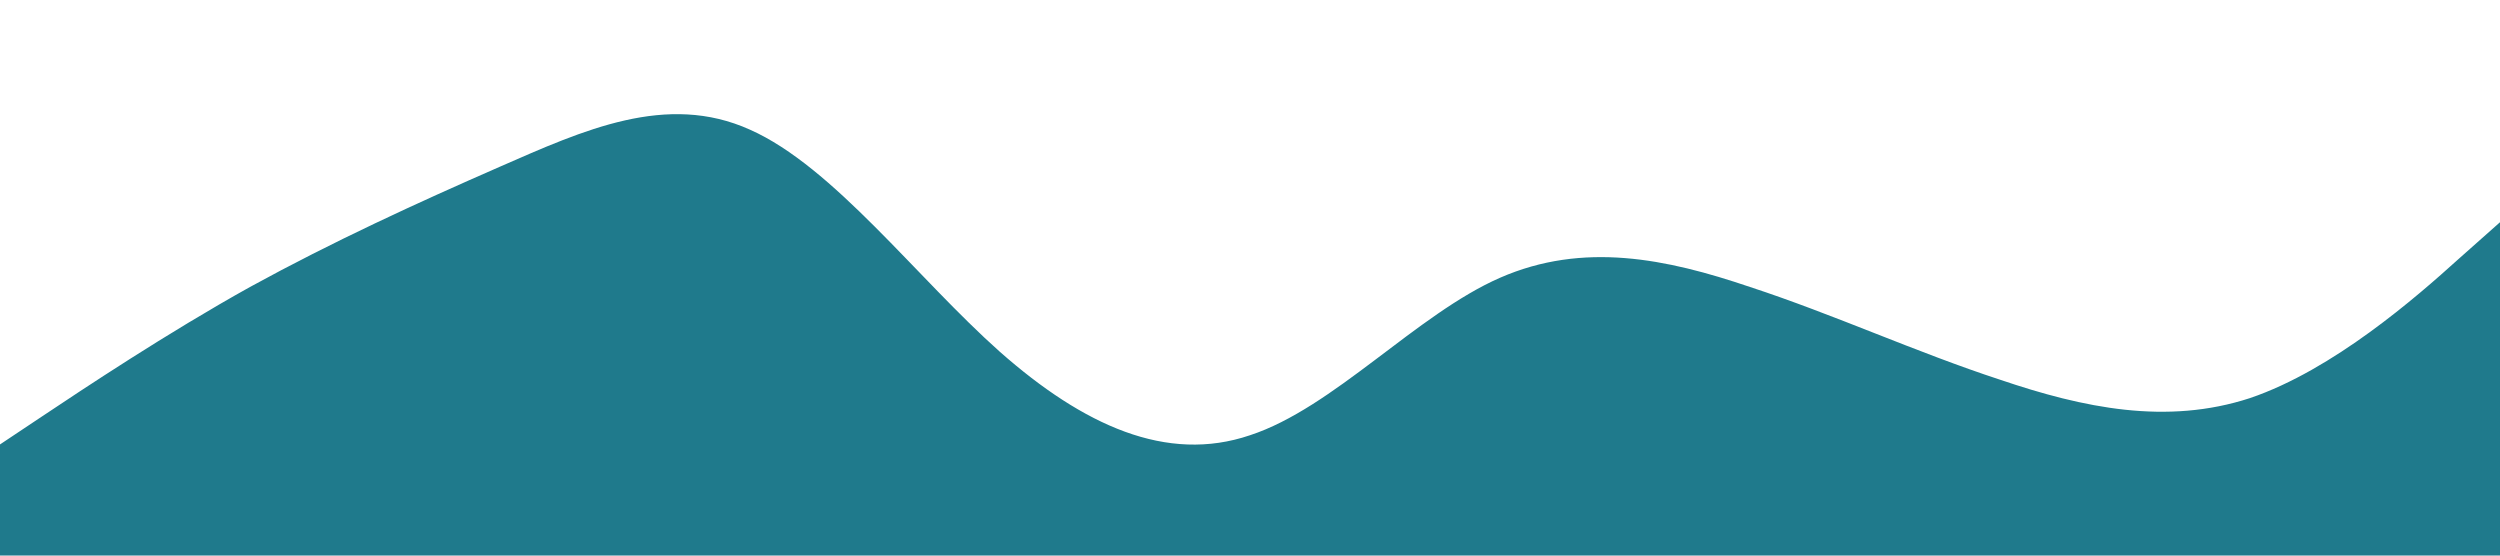 <?xml version="1.0" standalone="no"?><svg xmlns="http://www.w3.org/2000/svg" viewBox="0 0 1440 320"><path fill="#1F7A8C" fill-opacity="1" d="M0,256L24,240C48,224,96,192,144,165.3C192,139,240,117,288,96C336,75,384,53,432,74.7C480,96,528,160,576,202.7C624,245,672,267,720,250.7C768,235,816,181,864,160C912,139,960,149,1008,165.3C1056,181,1104,203,1152,218.7C1200,235,1248,245,1296,229.3C1344,213,1392,171,1416,149.3L1440,128L1440,320L1416,320C1392,320,1344,320,1296,320C1248,320,1200,320,1152,320C1104,320,1056,320,1008,320C960,320,912,320,864,320C816,320,768,320,720,320C672,320,624,320,576,320C528,320,480,320,432,320C384,320,336,320,288,320C240,320,192,320,144,320C96,320,48,320,24,320L0,320Z"></path></svg>